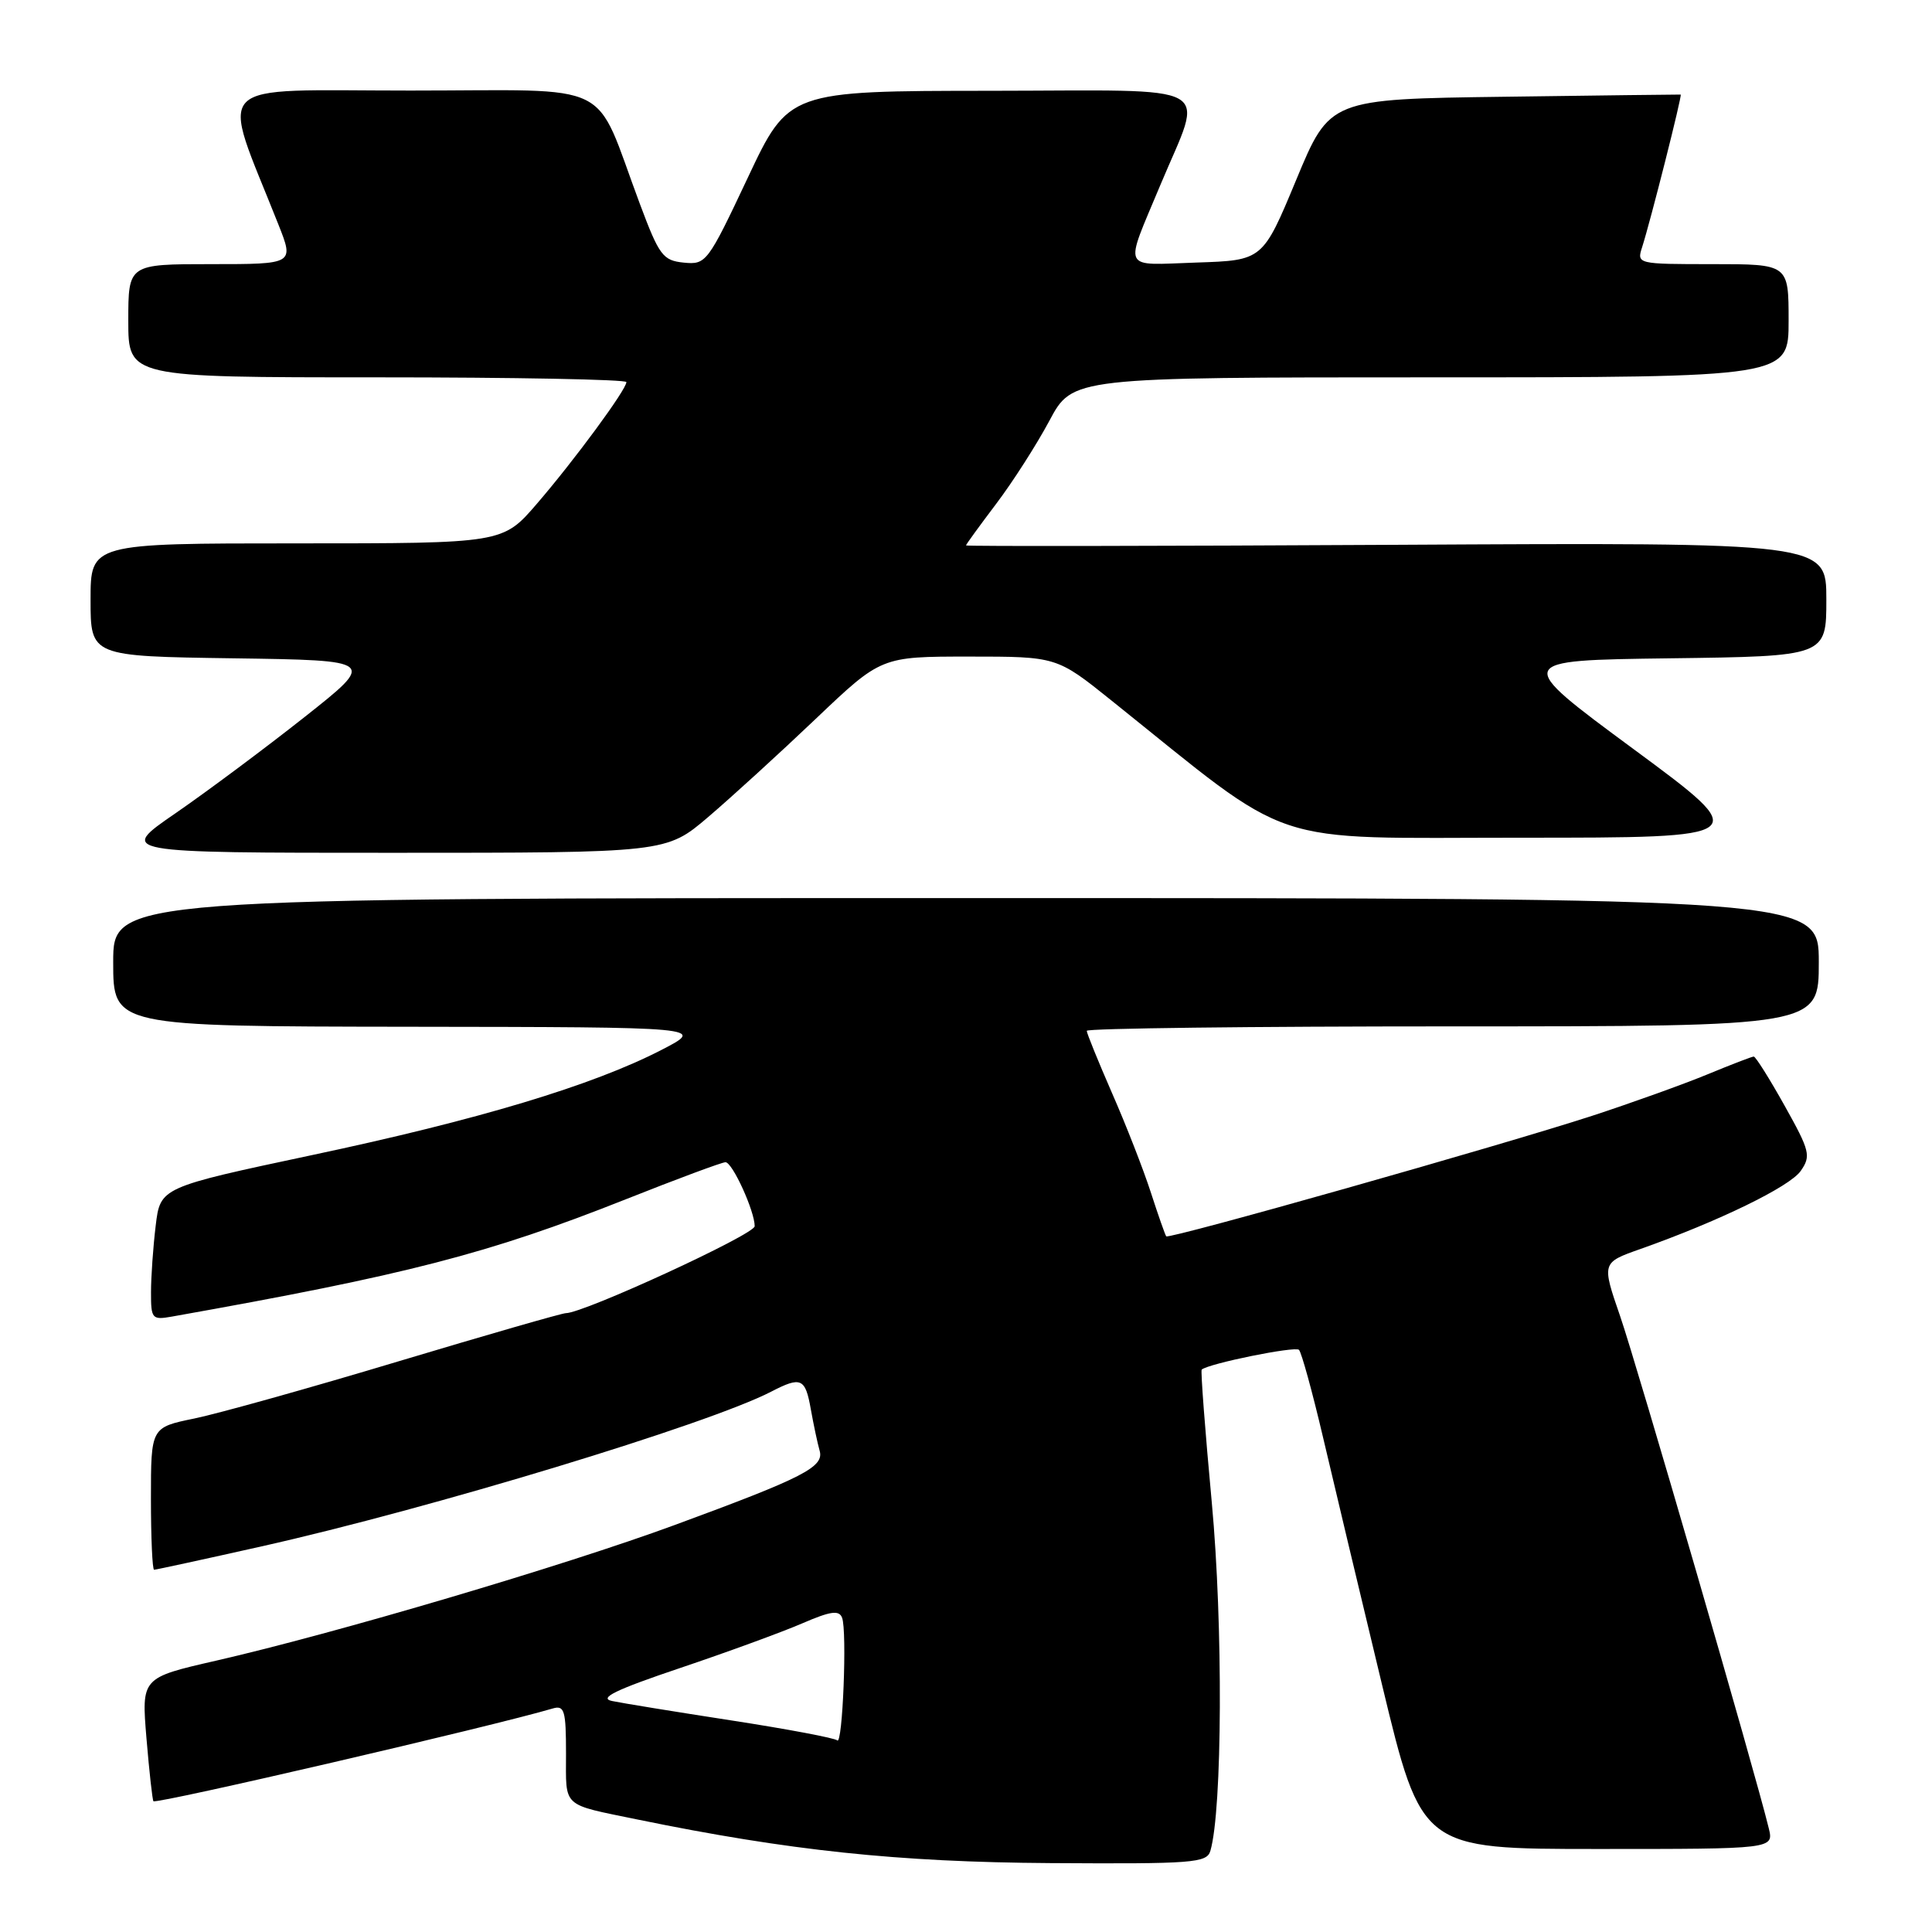 <?xml version="1.0" encoding="UTF-8" standalone="no"?>
<!DOCTYPE svg PUBLIC "-//W3C//DTD SVG 1.1//EN" "http://www.w3.org/Graphics/SVG/1.1/DTD/svg11.dtd" >
<svg xmlns="http://www.w3.org/2000/svg" xmlns:xlink="http://www.w3.org/1999/xlink" version="1.1" viewBox="0 0 256 256">
 <g >
 <path fill="currentColor"
d=" M 160.38 245.25 C 161.97 239.83 162.07 215.24 160.57 199.11 C 159.68 189.54 159.08 181.61 159.23 181.48 C 160.17 180.67 171.61 178.35 172.12 178.86 C 172.46 179.21 173.90 184.45 175.32 190.50 C 176.74 196.55 180.25 211.29 183.13 223.25 C 188.37 245.00 188.37 245.00 211.71 245.00 C 235.04 245.00 235.04 245.00 234.37 242.25 C 232.65 235.11 216.85 180.68 214.68 174.41 C 212.23 167.31 212.23 167.31 217.36 165.50 C 227.73 161.83 237.14 157.25 238.60 155.16 C 239.99 153.17 239.83 152.52 236.47 146.51 C 234.47 142.93 232.63 140.00 232.38 140.00 C 232.14 140.00 229.37 141.07 226.22 142.37 C 223.07 143.67 216.22 146.13 211.00 147.84 C 198.93 151.77 154.88 164.24 154.53 163.82 C 154.39 163.64 153.47 161.03 152.49 158.00 C 151.51 154.97 149.20 149.05 147.35 144.84 C 145.51 140.62 144.00 136.91 144.00 136.59 C 144.00 136.26 165.82 136.00 192.50 136.00 C 241.00 136.00 241.00 136.00 241.00 127.50 C 241.00 119.00 241.00 119.00 128.00 119.00 C 15.00 119.00 15.00 119.00 15.00 127.50 C 15.00 136.00 15.00 136.00 54.25 136.05 C 93.50 136.10 93.50 136.10 87.61 139.14 C 78.50 143.83 63.41 148.38 41.37 153.05 C 21.24 157.33 21.24 157.33 20.63 162.41 C 20.29 165.21 20.01 169.18 20.01 171.22 C 20.00 174.74 20.15 174.92 22.75 174.46 C 53.91 168.92 64.66 166.15 82.90 158.92 C 89.72 156.21 95.67 154.00 96.13 154.00 C 97.05 154.00 100.00 160.48 100.00 162.48 C 100.00 163.57 77.35 174.00 74.98 174.00 C 74.48 174.00 64.48 176.88 52.78 180.39 C 41.08 183.91 28.91 187.31 25.75 187.96 C 20.00 189.14 20.00 189.14 20.00 198.57 C 20.00 203.76 20.19 208.00 20.42 208.00 C 20.64 208.00 27.06 206.61 34.67 204.90 C 57.04 199.89 93.84 188.72 102.19 184.40 C 106.15 182.35 106.71 182.60 107.44 186.75 C 107.81 188.81 108.33 191.26 108.60 192.20 C 109.24 194.38 106.56 195.76 89.38 202.08 C 74.71 207.48 44.39 216.44 28.62 220.05 C 18.74 222.31 18.74 222.31 19.41 230.36 C 19.78 234.79 20.20 238.53 20.33 238.67 C 20.75 239.08 65.32 228.73 73.25 226.38 C 74.79 225.93 75.00 226.64 75.00 232.37 C 75.00 239.62 74.33 239.00 84.50 241.10 C 104.53 245.21 118.96 246.74 139.18 246.87 C 158.09 246.99 159.91 246.85 160.38 245.25 Z  M 93.85 108.25 C 96.91 105.64 103.32 99.79 108.09 95.25 C 116.76 87.00 116.76 87.00 128.39 87.00 C 140.02 87.00 140.02 87.00 147.26 92.81 C 171.91 112.57 167.23 111.00 201.52 111.00 C 232.36 111.00 232.36 111.00 216.44 99.25 C 200.52 87.50 200.52 87.50 221.26 87.23 C 242.00 86.96 242.00 86.96 242.00 79.42 C 242.00 71.88 242.00 71.88 185.00 72.19 C 153.65 72.36 128.00 72.40 128.00 72.27 C 128.00 72.14 129.80 69.67 131.99 66.77 C 134.19 63.87 137.36 58.91 139.05 55.75 C 142.12 50.00 142.12 50.00 189.56 50.00 C 237.00 50.00 237.00 50.00 237.00 42.50 C 237.00 35.00 237.00 35.00 226.93 35.00 C 216.94 35.00 216.87 34.98 217.59 32.75 C 218.69 29.33 222.93 12.57 222.70 12.53 C 222.59 12.52 212.08 12.64 199.35 12.82 C 176.20 13.13 176.20 13.13 171.76 23.82 C 167.32 34.50 167.32 34.50 158.53 34.79 C 148.47 35.12 148.92 36.10 153.76 24.50 C 159.53 10.69 161.89 12.00 131.27 12.03 C 104.50 12.05 104.50 12.05 99.07 23.58 C 93.78 34.80 93.56 35.09 90.61 34.80 C 87.84 34.52 87.35 33.88 84.78 27.00 C 78.53 10.31 81.96 12.00 54.39 12.00 C 27.36 12.00 29.15 10.19 36.89 29.75 C 38.97 35.00 38.97 35.00 27.99 35.00 C 17.00 35.00 17.00 35.00 17.00 42.50 C 17.00 50.00 17.00 50.00 50.00 50.00 C 68.15 50.00 83.00 50.28 83.00 50.63 C 83.00 51.62 76.13 60.96 71.14 66.75 C 66.62 72.00 66.62 72.00 39.31 72.00 C 12.00 72.00 12.00 72.00 12.00 79.48 C 12.00 86.96 12.00 86.96 30.93 87.23 C 49.85 87.50 49.85 87.50 40.37 95.00 C 35.16 99.12 27.46 104.86 23.27 107.75 C 15.63 113.00 15.63 113.00 51.96 113.00 C 88.28 113.00 88.28 113.00 93.85 108.25 Z  M 110.94 230.61 C 110.63 230.30 104.33 229.11 96.94 227.97 C 89.55 226.83 82.41 225.67 81.09 225.39 C 79.29 225.01 81.60 223.89 90.09 221.03 C 96.36 218.92 103.65 216.25 106.29 215.11 C 110.05 213.48 111.19 213.32 111.58 214.36 C 112.26 216.12 111.65 231.33 110.94 230.61 Z "/>
</g>
</svg>